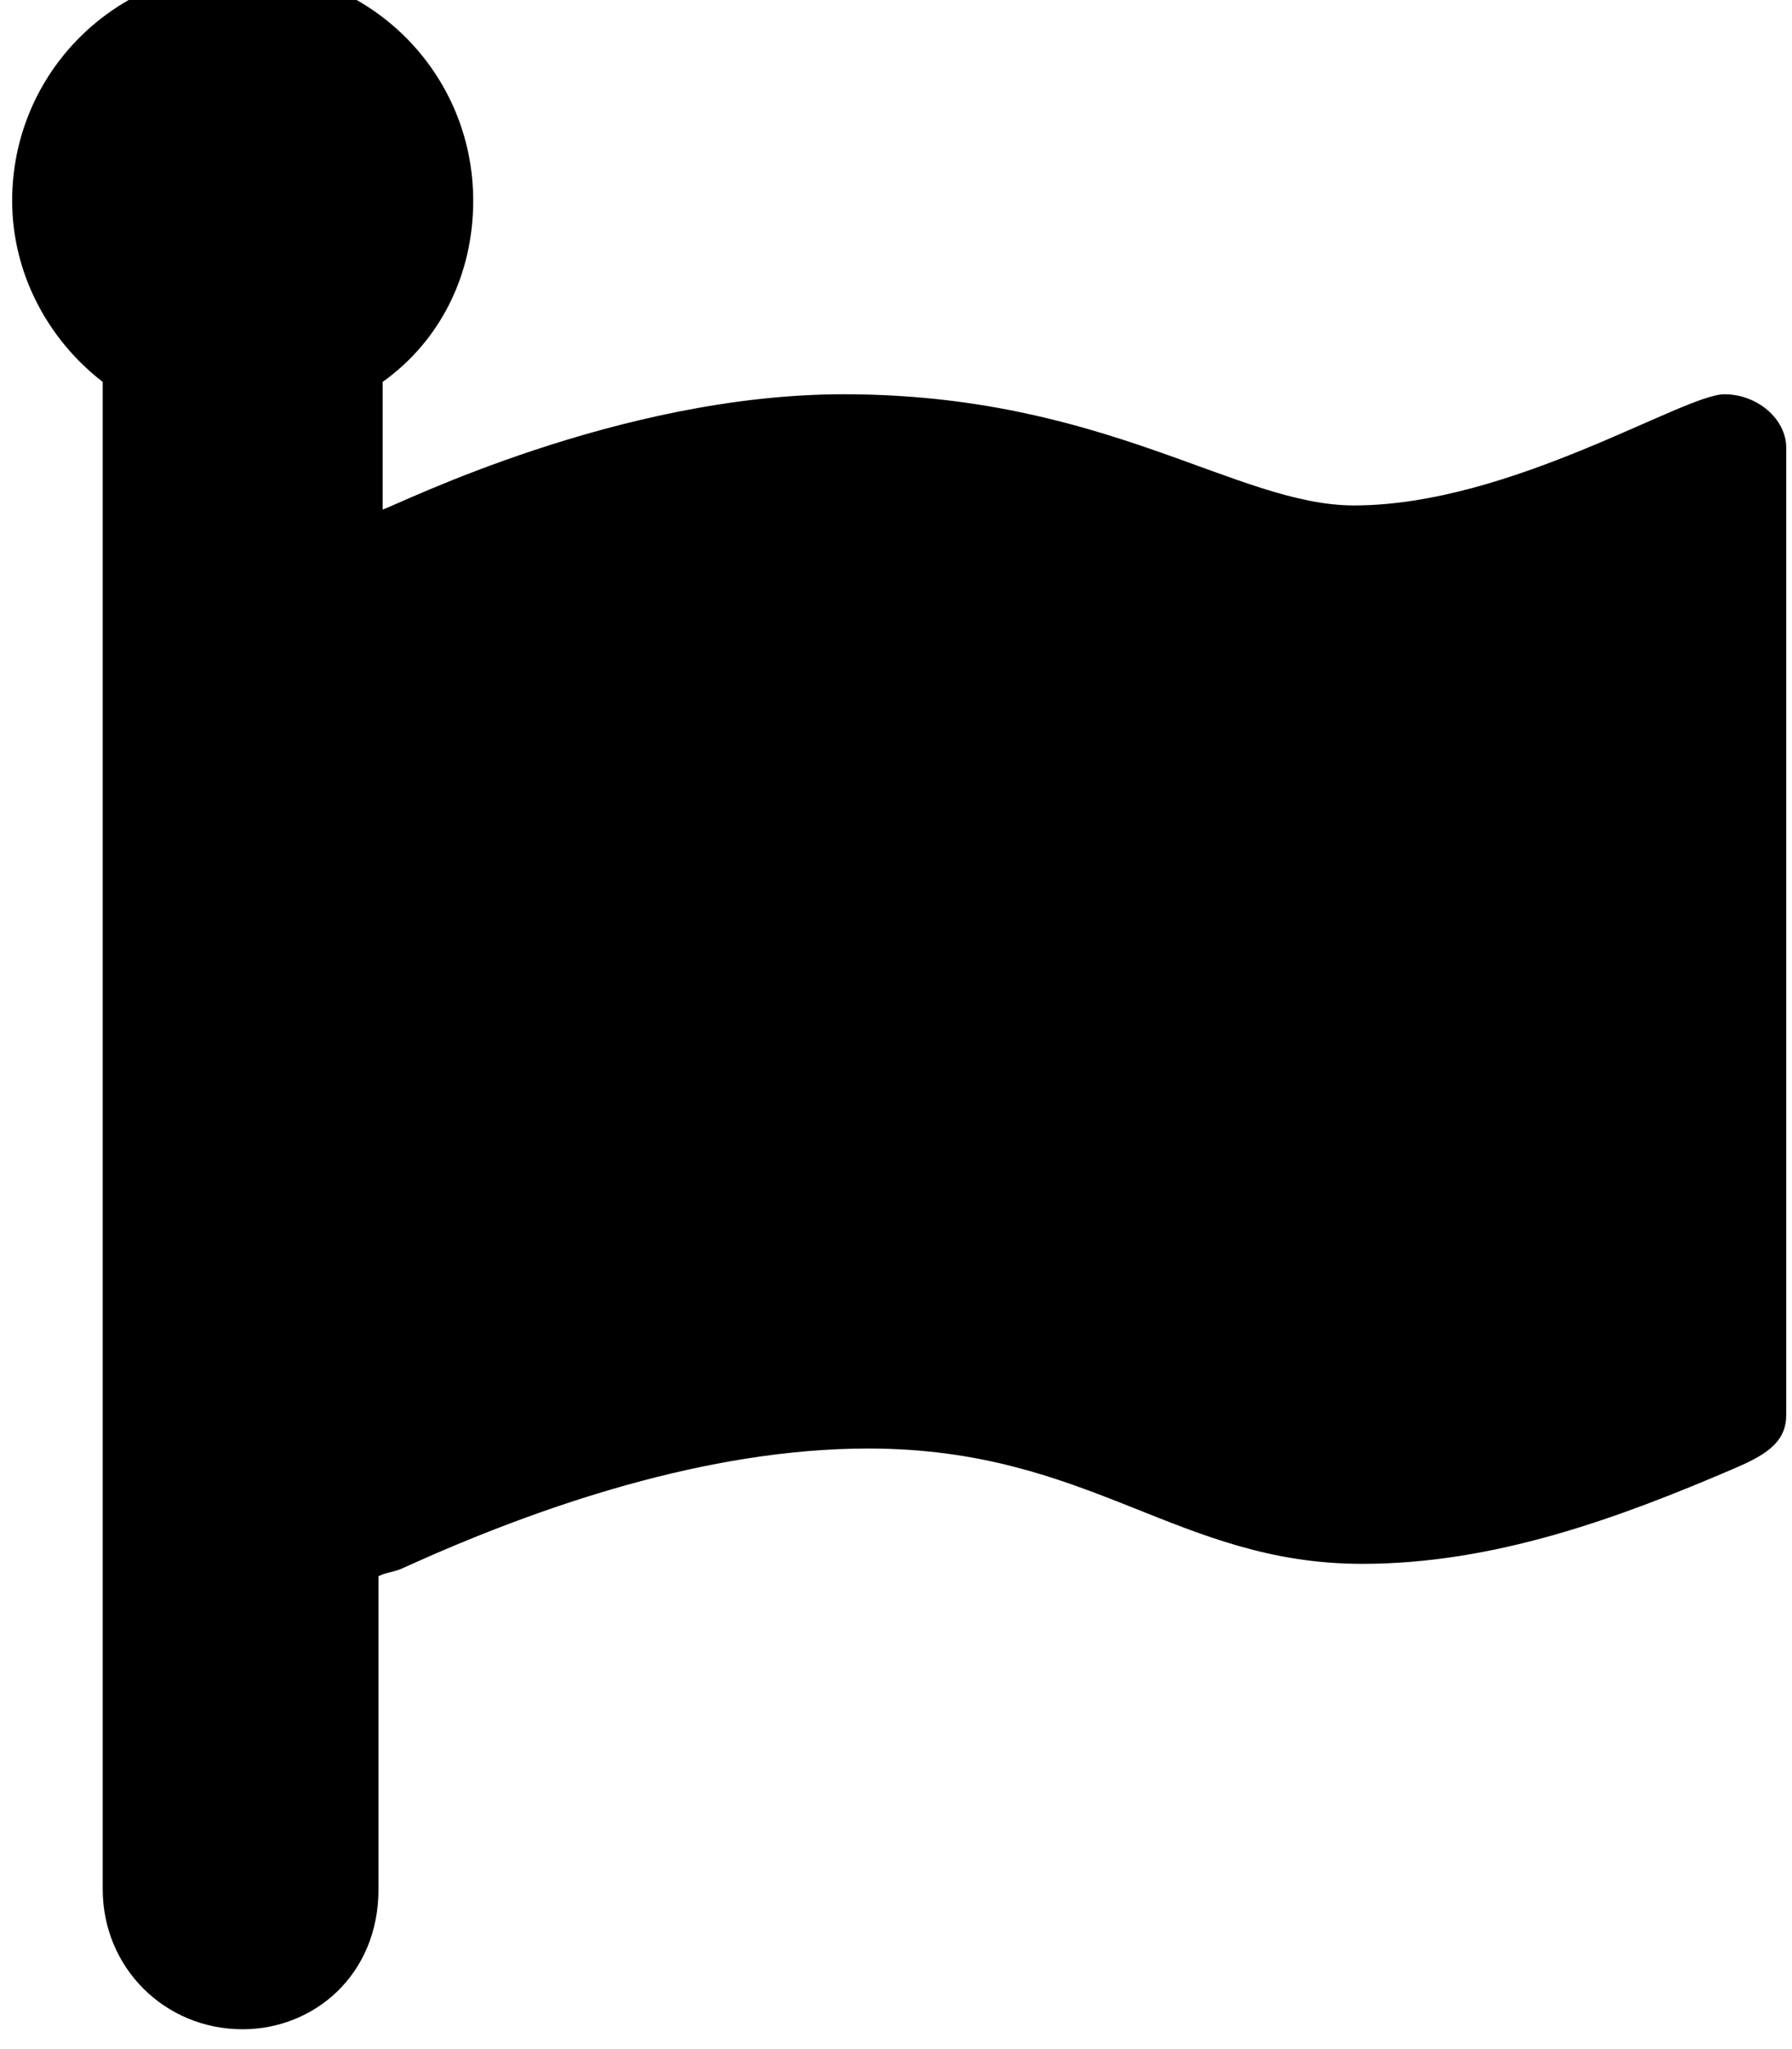 <!-- Generated by IcoMoon.io -->
<svg version="1.1" xmlns="http://www.w3.org/2000/svg" width="28" height="32" viewBox="0 0 28 32">
<title>font-awesome-flag</title>
<path d="M27.909 22.107c0 0.45-0.386 0.643-0.836 0.836-1.801 0.772-3.73 1.479-5.788 1.479-2.894 0-4.245-1.801-7.718-1.801-2.508 0-5.145 0.9-7.267 1.865-0.129 0.064-0.257 0.064-0.386 0.129v4.888c0 1.344-1.013 2.187-2.122 2.187-1.222 0-2.187-0.965-2.187-2.187v-23.539c-0.836-0.643-1.415-1.672-1.415-2.83 0-1.994 1.608-3.602 3.602-3.602s3.602 1.608 3.602 3.602c0 1.158-0.514 2.187-1.415 2.83v1.994c0.259-0.086 3.691-1.801 7.203-1.801 4.099 0 6.135 1.736 7.975 1.736 2.444 0 5.145-1.736 5.788-1.736 0.514 0 0.965 0.386 0.965 0.836v15.114z"></path>
</svg>
